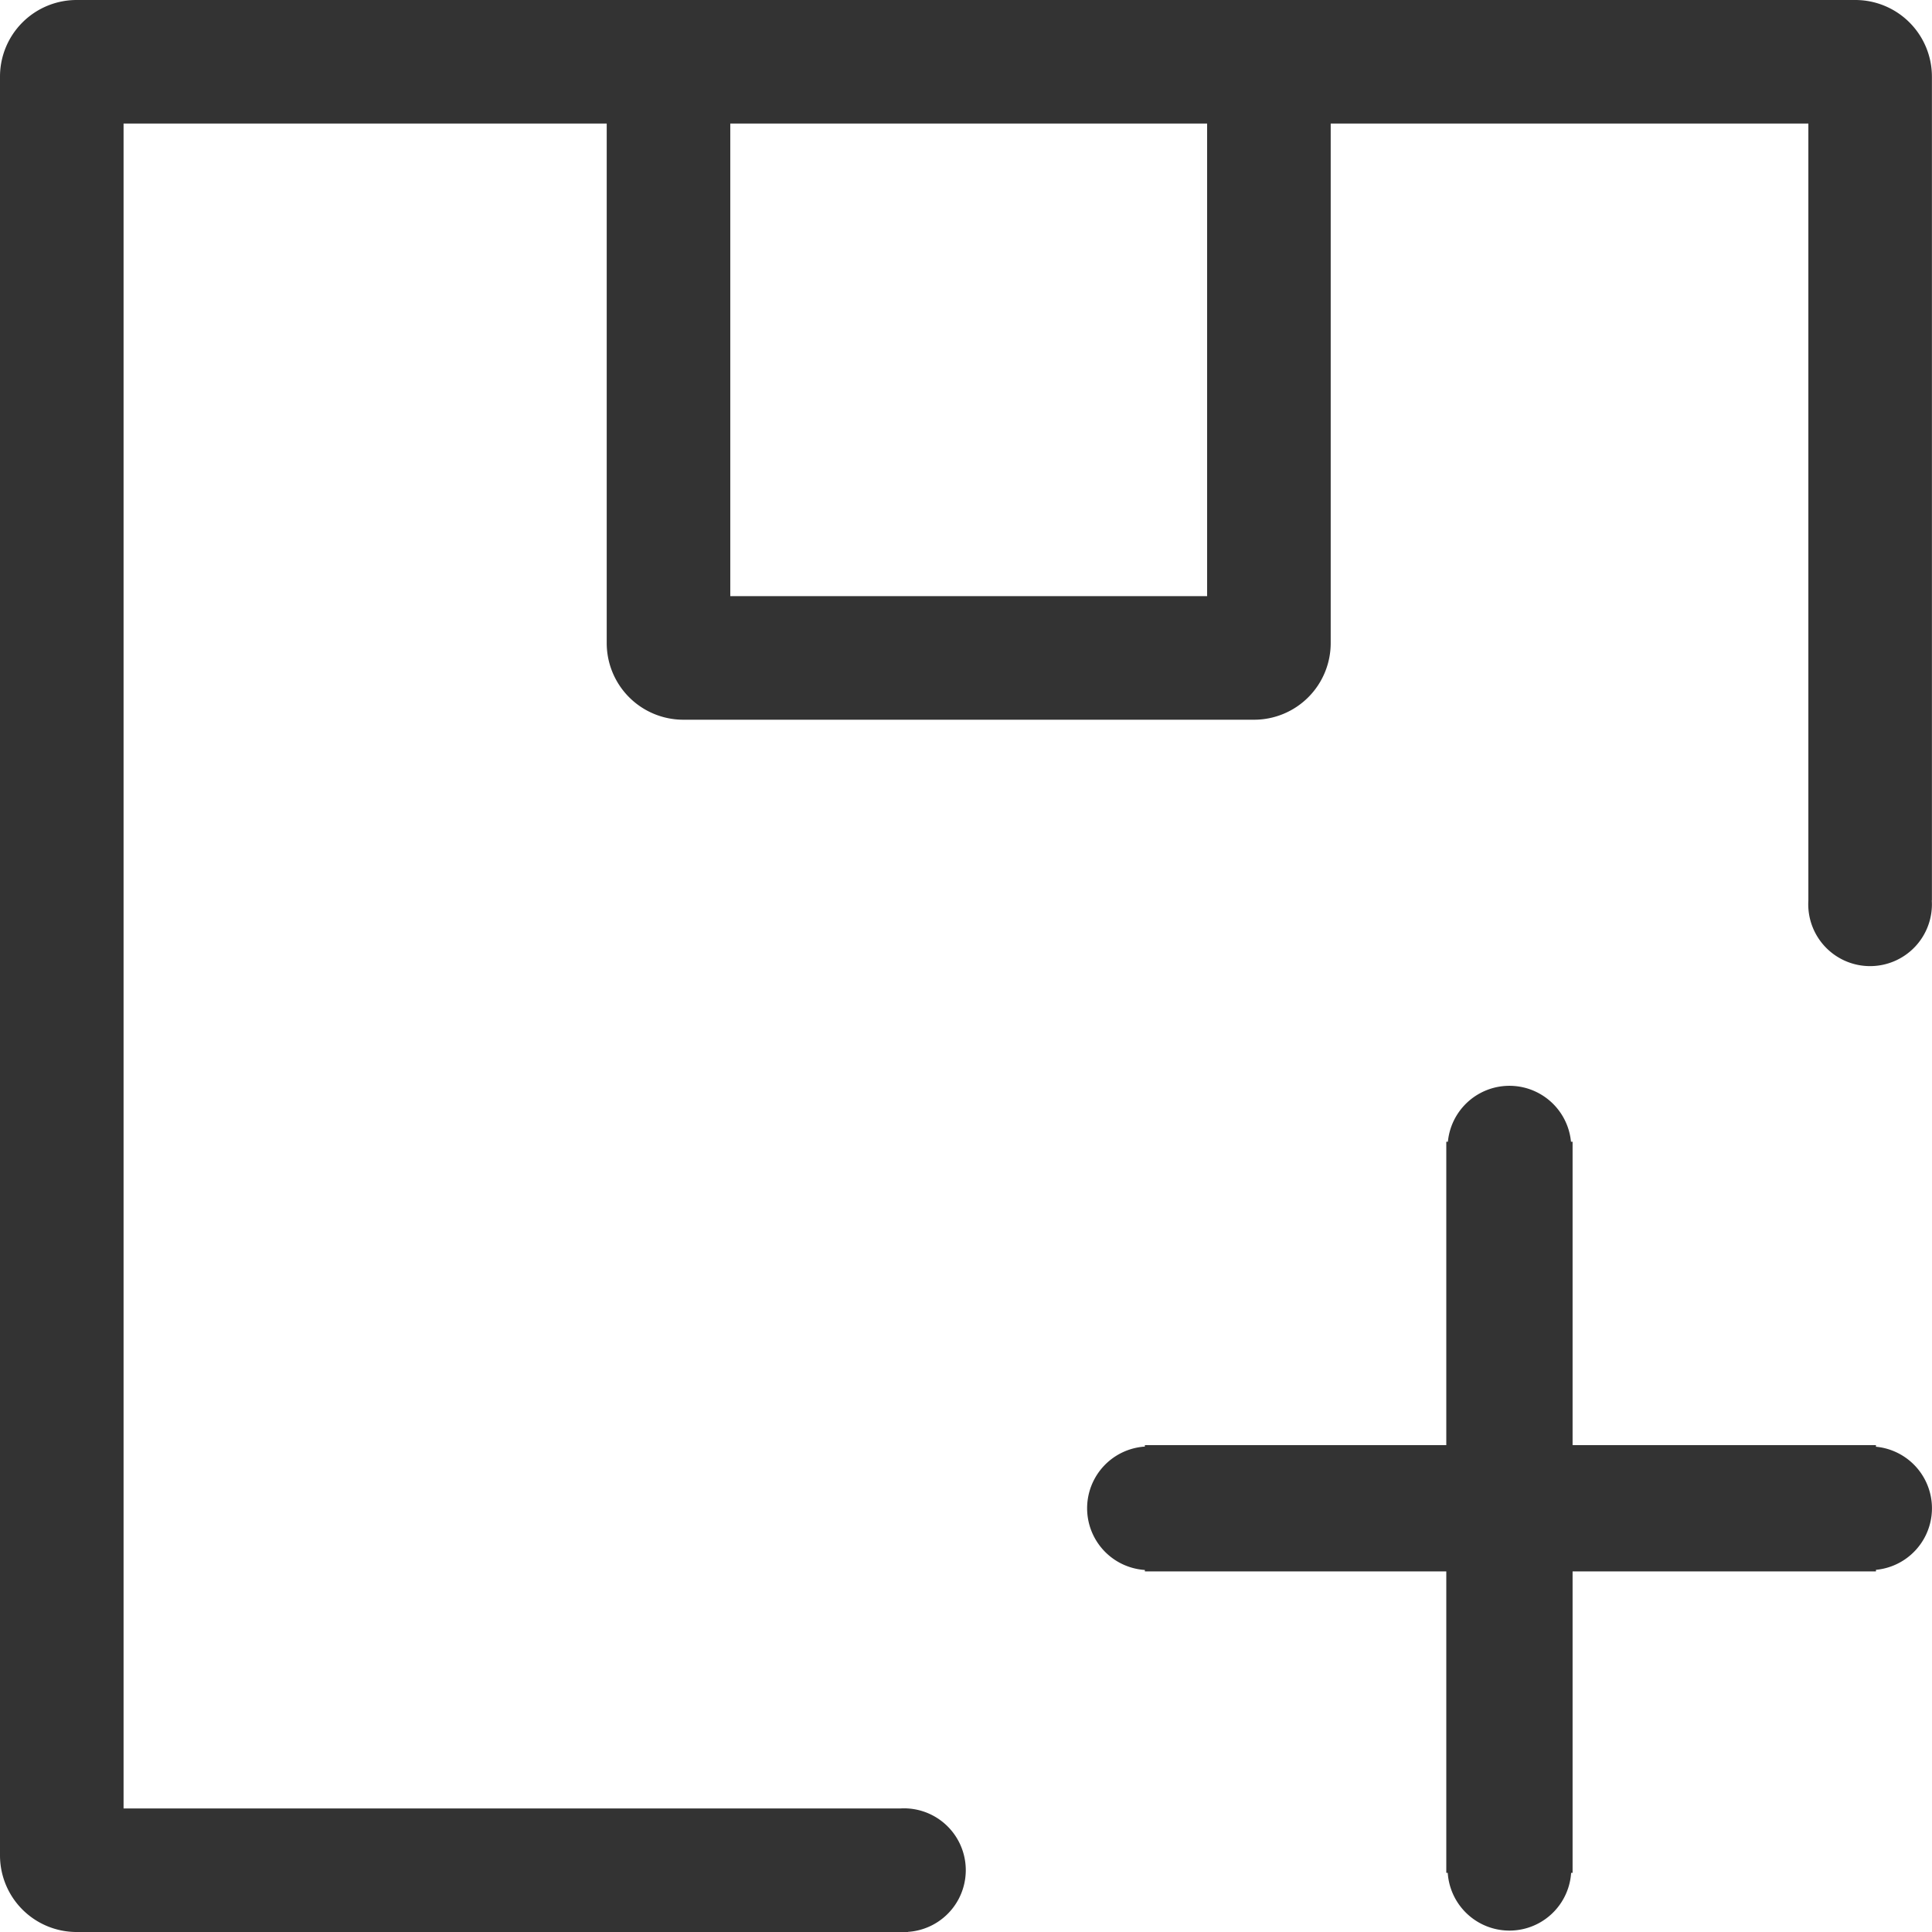 <?xml version="1.0" standalone="no"?><!DOCTYPE svg PUBLIC "-//W3C//DTD SVG 1.1//EN" "http://www.w3.org/Graphics/SVG/1.1/DTD/svg11.dtd"><svg class="icon" width="200px" height="200.00px" viewBox="0 0 1024 1024" version="1.1" xmlns="http://www.w3.org/2000/svg"><path fill="#333333" d="M994.297 766.797v-0.85h-160.795v-160.795h-0.85a32.769 32.769 0 0 0-65.241 0h-0.85v160.795H606.806v0.768a32.774 32.774 0 0 0 0 65.405v0.768h159.756v159.756h0.768a32.774 32.774 0 0 0 65.405 0h0.768v-159.75h160.795v-0.85a32.769 32.769 0 0 0 0-65.246z"  /><path fill="#333333" d="M1023.954 40.611A40.611 40.611 0 0 0 983.343 0H40.611A40.611 40.611 0 0 0 0 40.611v942.779a40.611 40.611 0 0 0 40.611 40.611H481.273v-0.072a32.774 32.774 0 0 0 0-65.405v-0.015h-0.21a32.247 32.247 0 0 0-3.737 0H65.492V65.492h256.082v275.364a40.611 40.611 0 0 0 40.611 40.611h302.502a40.611 40.611 0 0 0 40.611-40.611V65.492h253.169V477.204h0.01a32.774 32.774 0 1 0 65.415 0h0.067V40.611zM639.8 315.969H387.066V65.492h252.734V315.969z"  /></svg>
